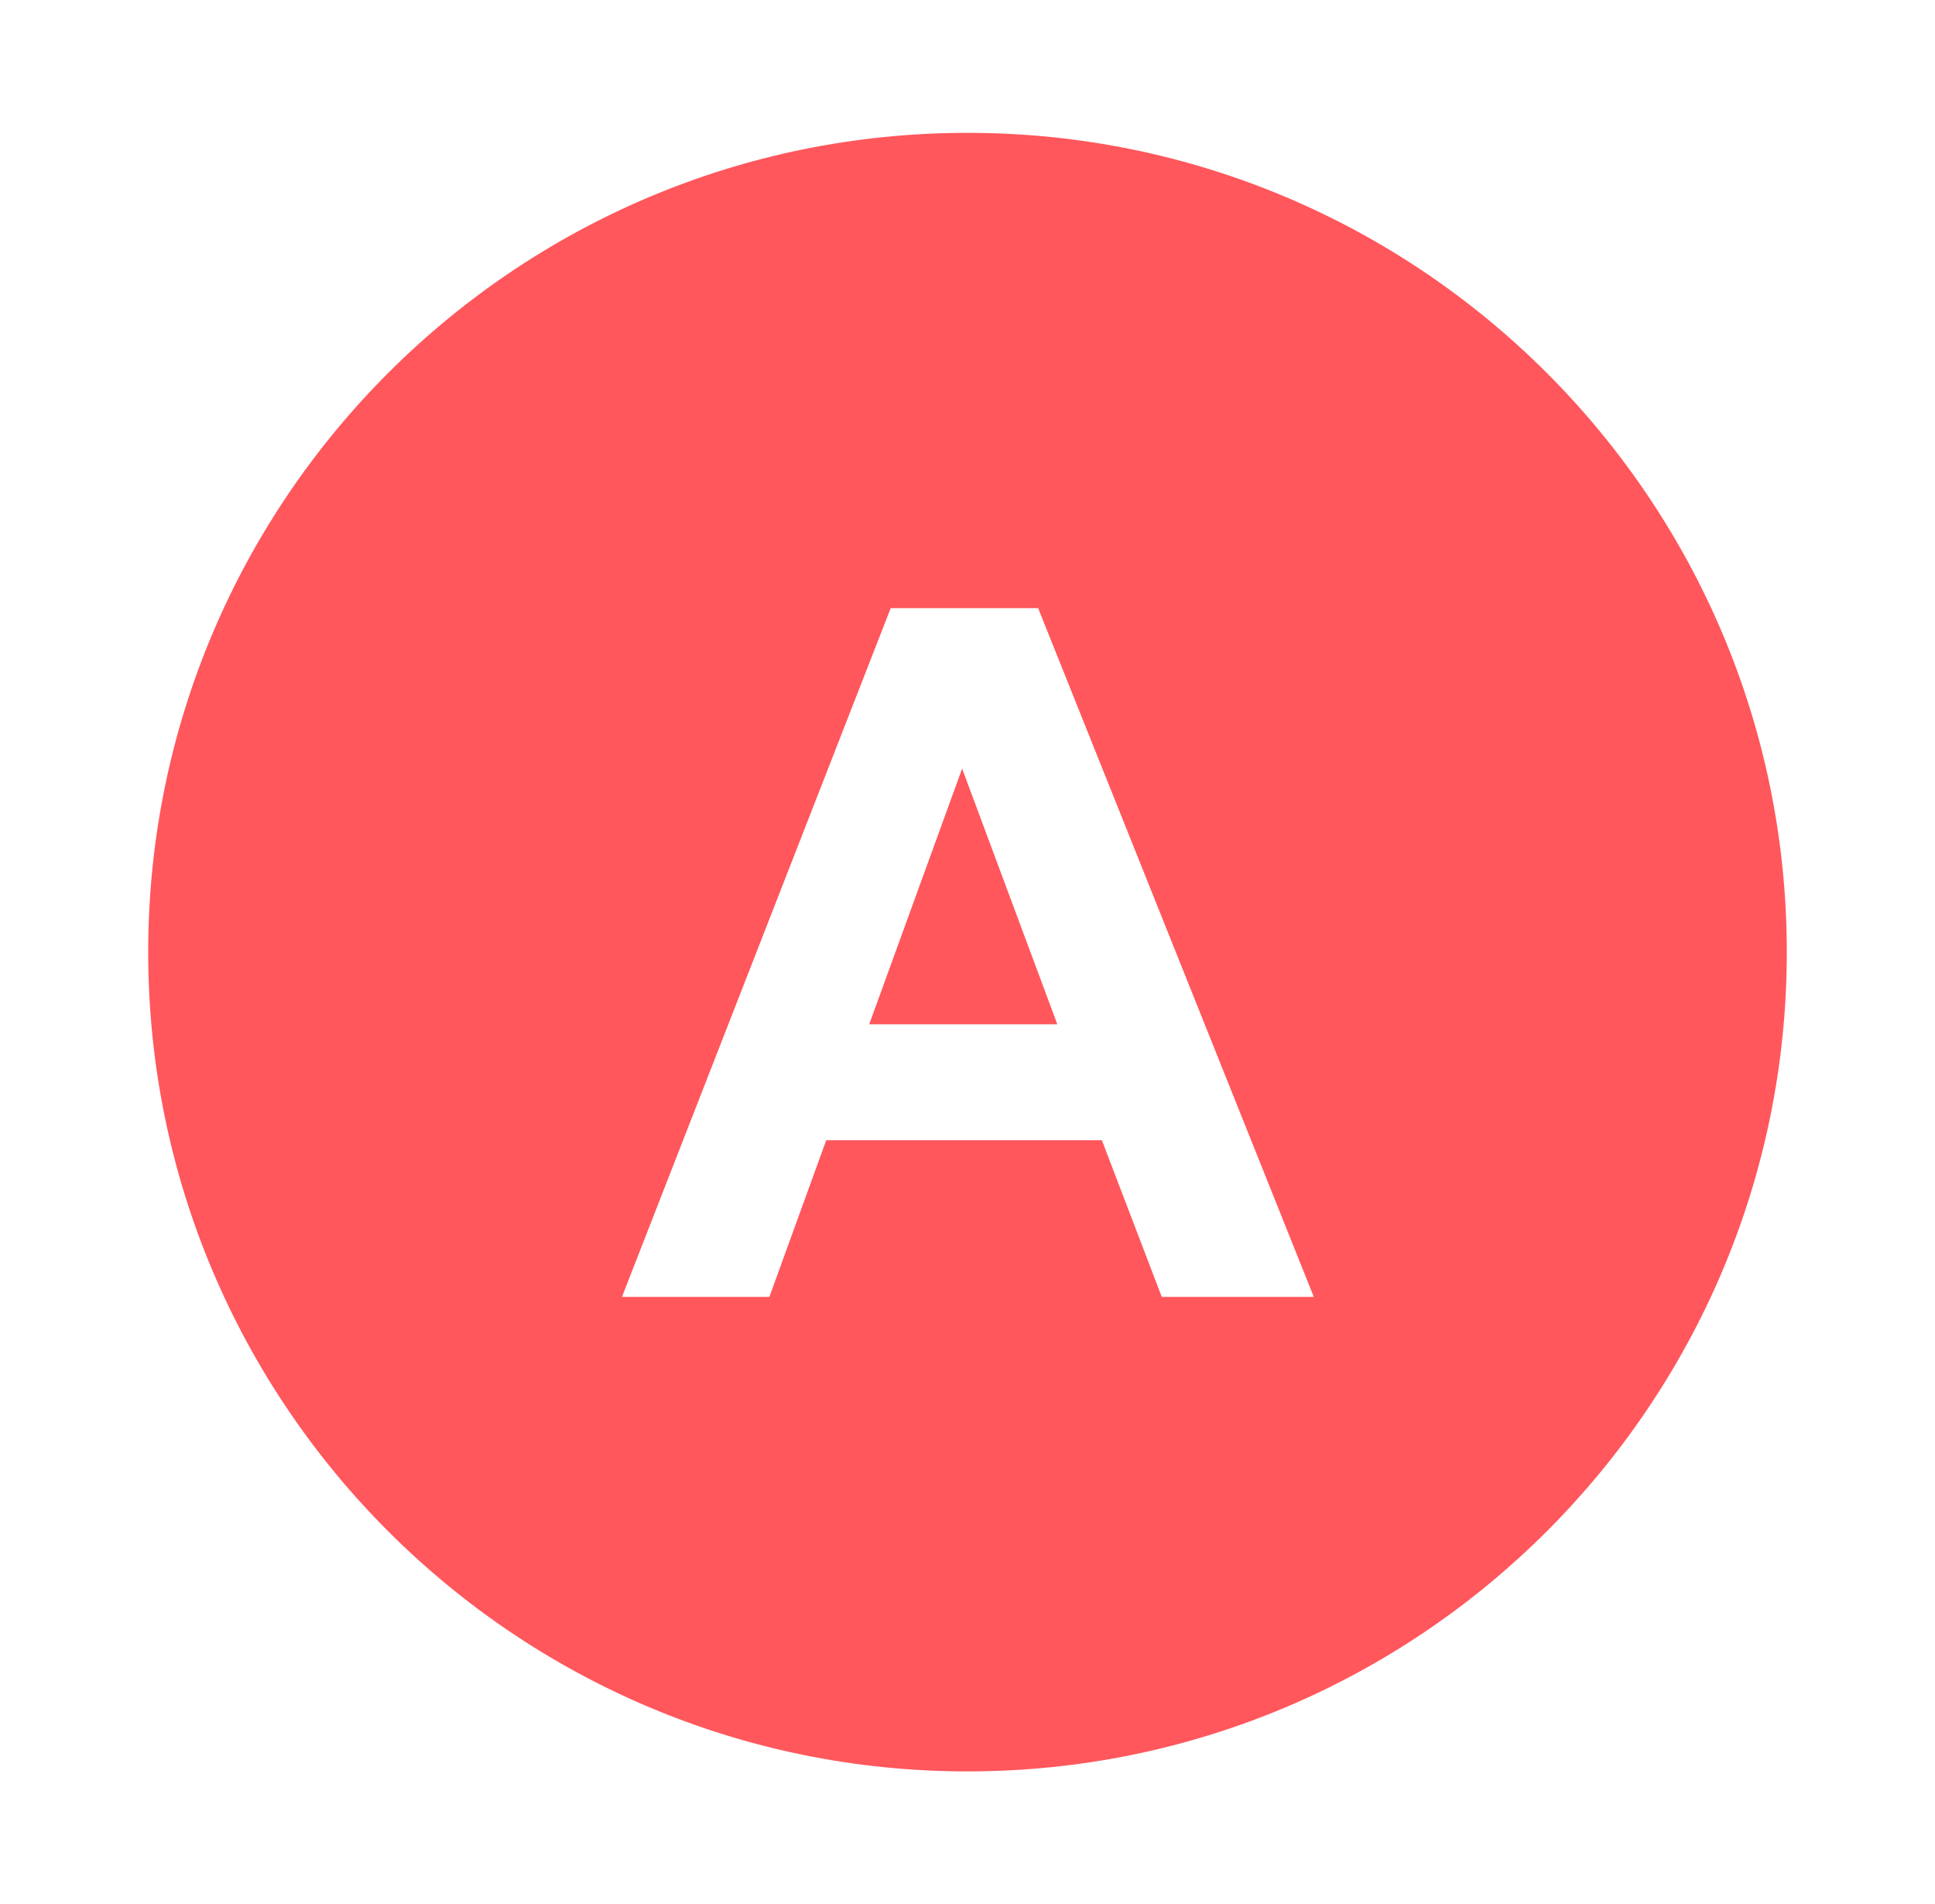 <?xml version="1.0" encoding="utf-8"?>
<!-- Generator: Adobe Illustrator 22.0.1, SVG Export Plug-In . SVG Version: 6.00 Build 0)  -->
<svg version="1.1" id="Layer_1" xmlns="http://www.w3.org/2000/svg" xmlns:xlink="http://www.w3.org/1999/xlink" x="0px" y="0px"
	 viewBox="0 0 252 248" style="enable-background:new 0 0 252 248;" xml:space="preserve">
<style type="text/css">
	.st0{fill:#FF575C;}
</style>
<g>
	<path class="st0" d="M126,17.3C67.1,17.3,19.3,65.1,19.3,124c0,58.9,47.8,106.7,106.7,106.7S232.7,182.9,232.7,124
		C232.7,65.1,184.9,17.3,126,17.3z M151.3,168.9l-7.8-20.4h-35.9l-7.4,20.4H81l35-89.7h19.2l35.9,89.7H151.3z"/>
	<polygon class="st0" points="113.2,133.4 137.7,133.4 125.3,100.1 	"/>
</g>
</svg>
